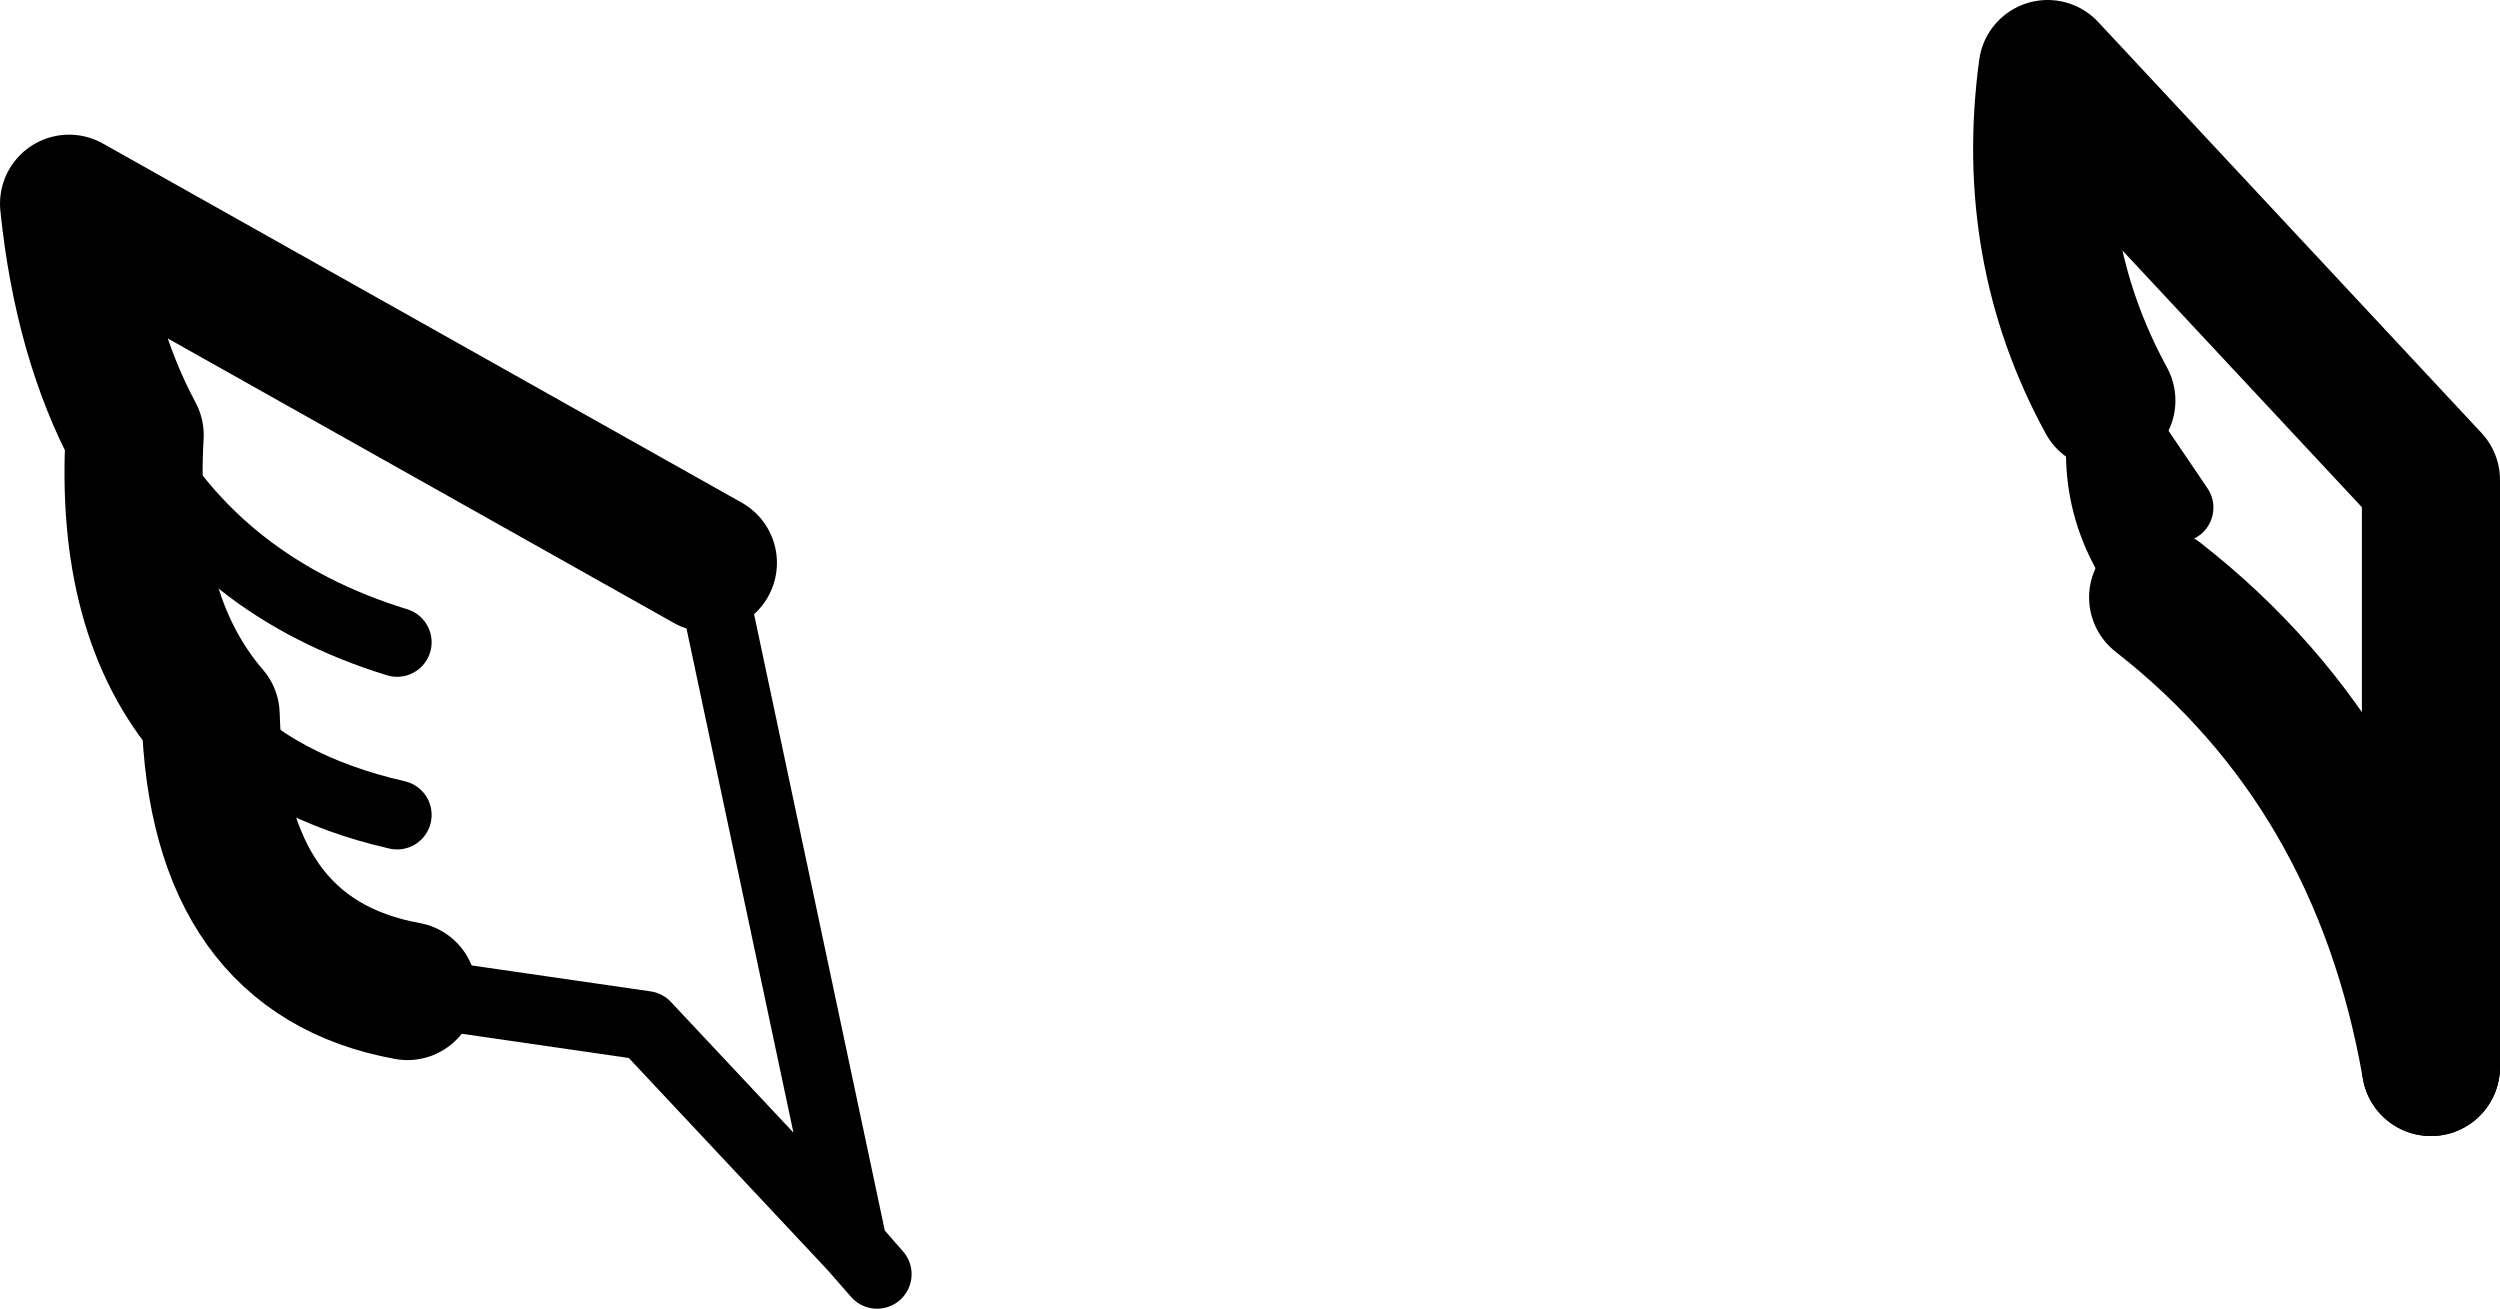 <?xml version="1.0" encoding="UTF-8" standalone="no"?>
<svg xmlns:xlink="http://www.w3.org/1999/xlink" height="18.95px" width="36.2px" xmlns="http://www.w3.org/2000/svg">
  <g transform="matrix(1.0, 0.0, 0.0, 1.0, -188.85, -76.35)">
    <path d="M199.1 84.5 L189.85 79.3 Q190.05 81.25 190.8 82.65 190.65 85.25 191.9 86.7 192.0 90.2 194.75 90.7 M219.35 82.15 Q218.15 79.95 218.5 77.35 L224.05 83.3 224.05 91.8" fill="none" stroke="#000000" stroke-linecap="round" stroke-linejoin="round" stroke-width="2.0"/>
    <path d="M190.8 82.65 Q192.0 84.85 194.6 85.65 M199.1 84.5 L201.2 94.4 201.55 94.8 M194.75 90.7 L198.2 91.2 201.2 94.4 M191.9 86.7 Q192.85 87.75 194.6 88.15 M219.35 82.15 L220.4 83.7 M220.1 85.0 Q219.0 83.75 219.35 82.15" fill="none" stroke="#000000" stroke-linecap="round" stroke-linejoin="round" stroke-width="1.0"/>
    <path d="M224.05 91.8 Q223.3 87.5 220.1 85.0" fill="none" stroke="#000000" stroke-linecap="round" stroke-linejoin="round" stroke-width="2.0"/>
  </g>
</svg>
